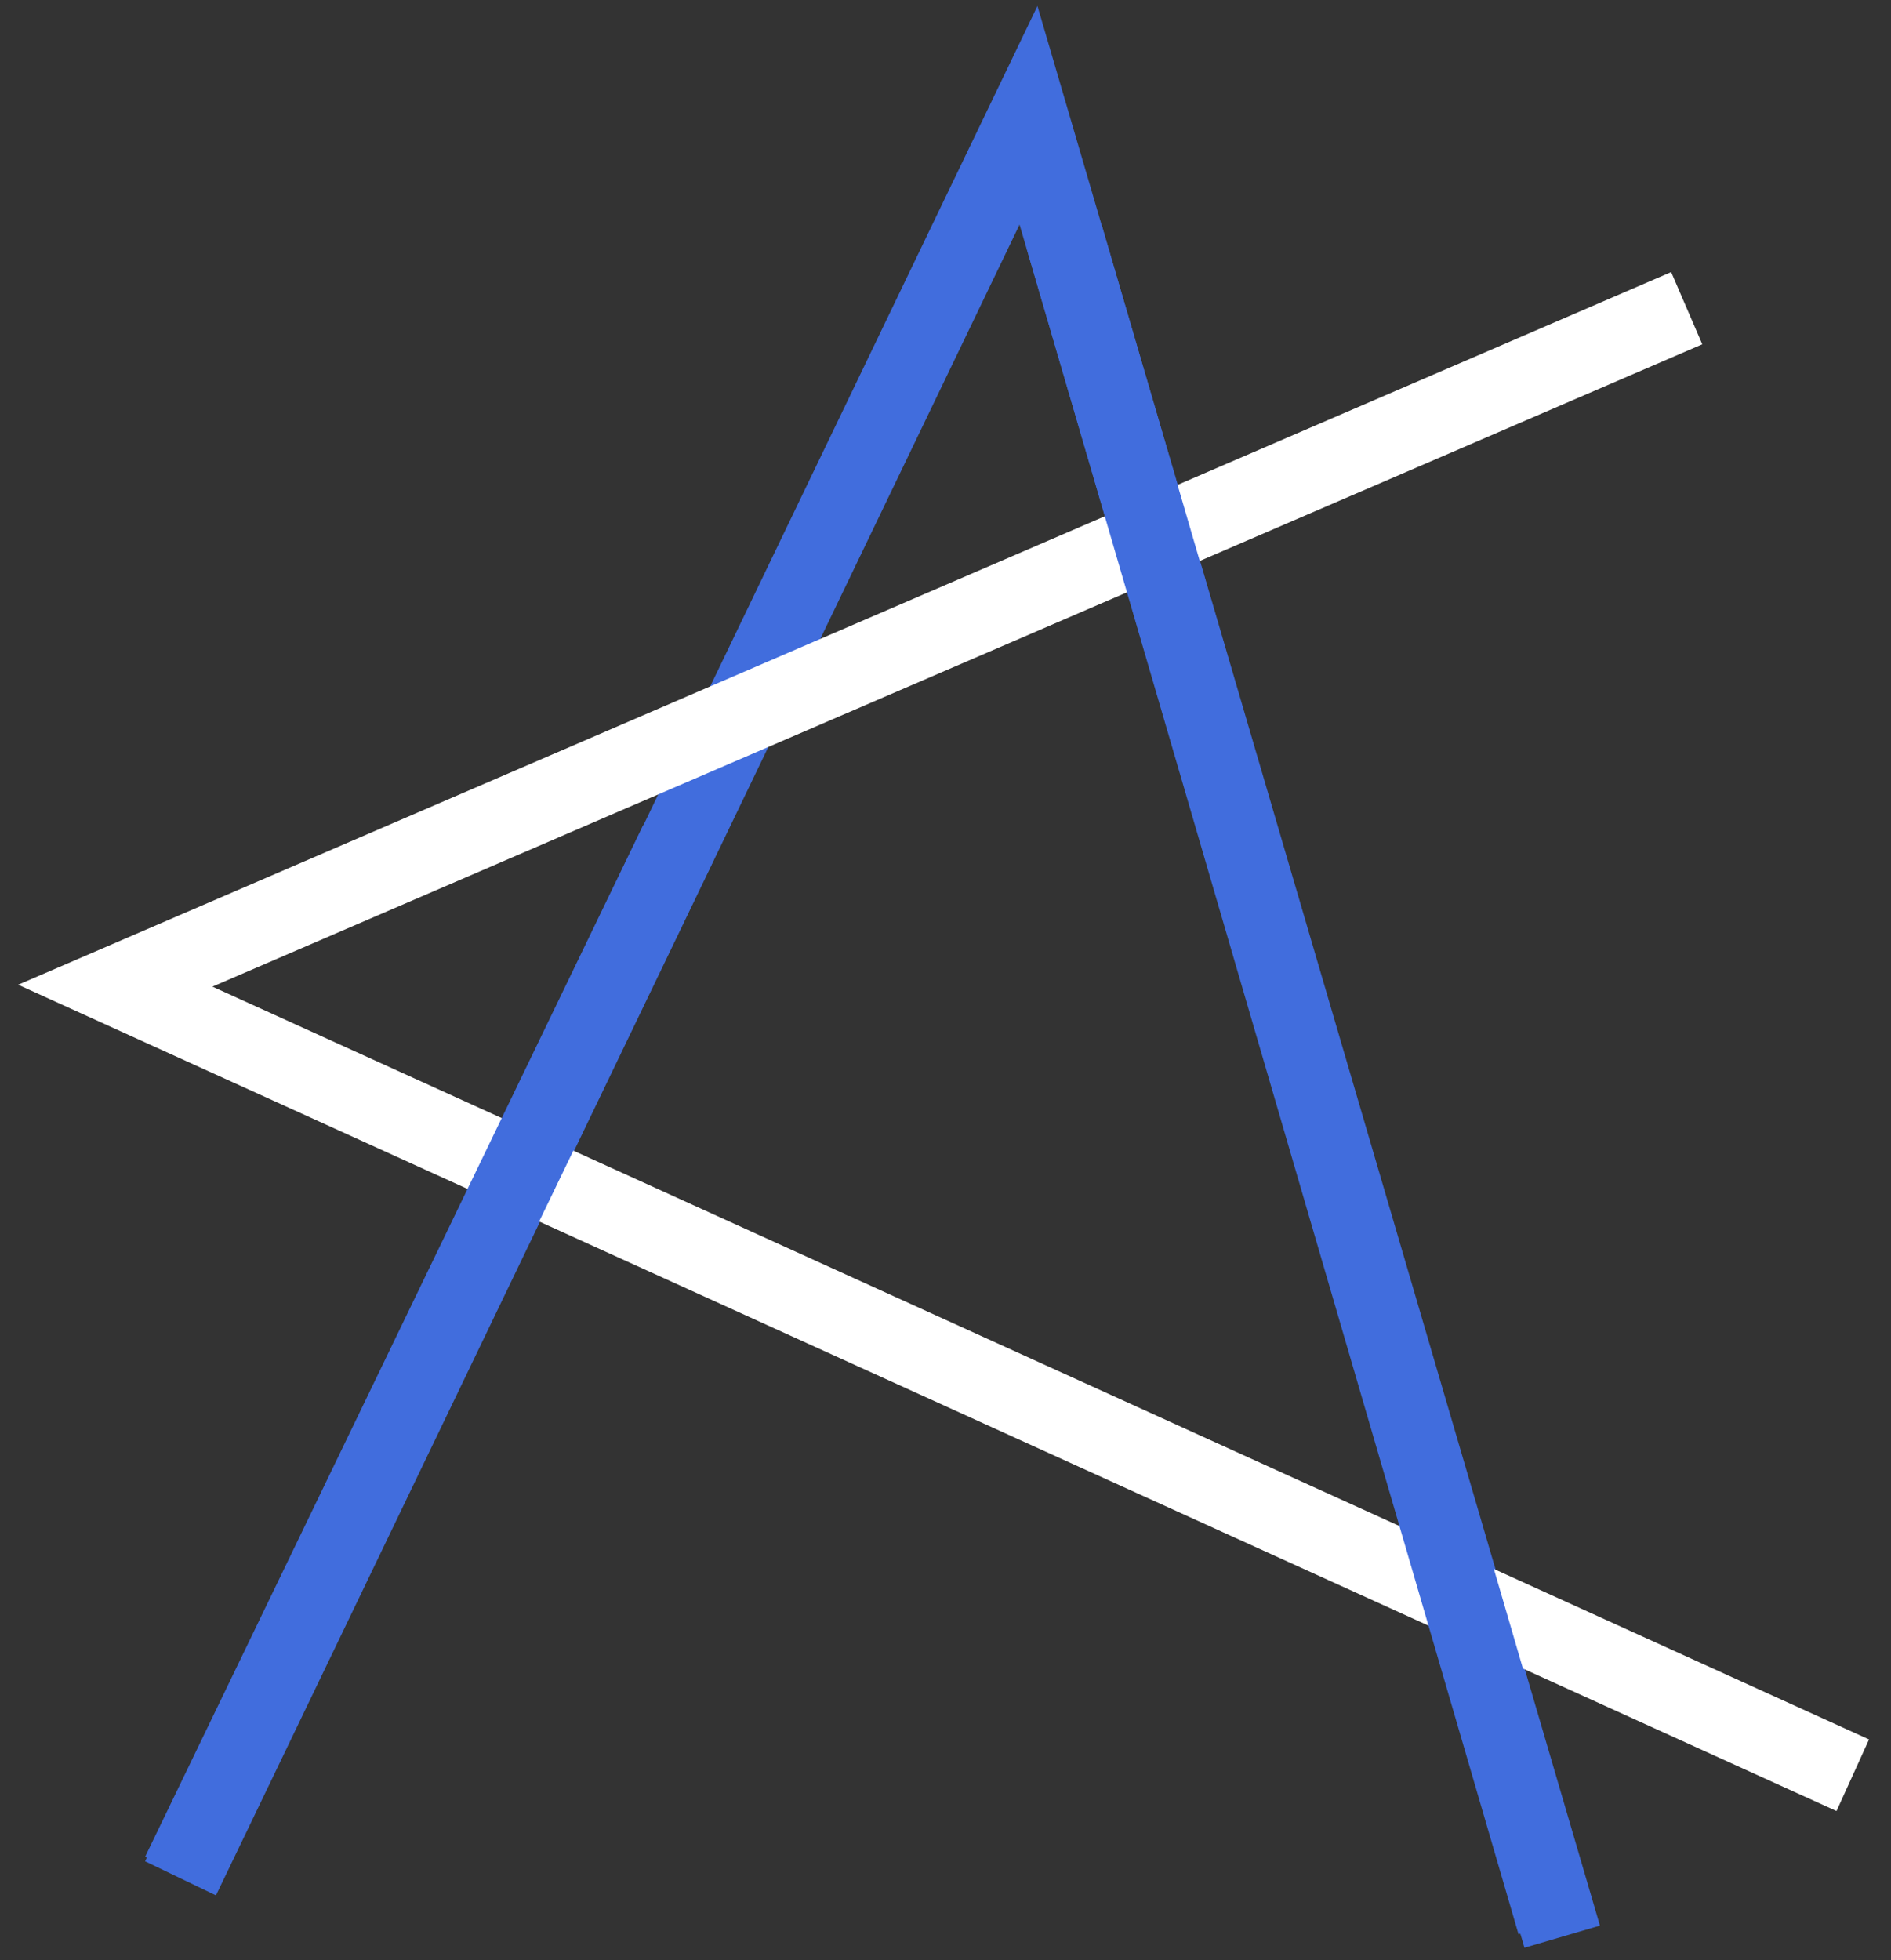 <svg width="82" height="85" viewBox="0 0 82 85" fill="none" xmlns="http://www.w3.org/2000/svg">
<rect x="0" y="0" width="82" height="85" fill="#333333" stroke="none"/>
<path d="M7.828 81.444L44.599 5L67.742 83.973" stroke="#416DDD" stroke-width="3.41"/>
<path d="M80.342 76.974L5 42.739L73.142 13.363" stroke="white" stroke-width="3.41"/>
<path d="M46.143 10.252L67.485 83.389" stroke="#416DDD" stroke-width="3.41"/>
<path d="M7.828 81.25L29.428 36.512" stroke="#416DDD" stroke-width="3.41"/>
</svg>

